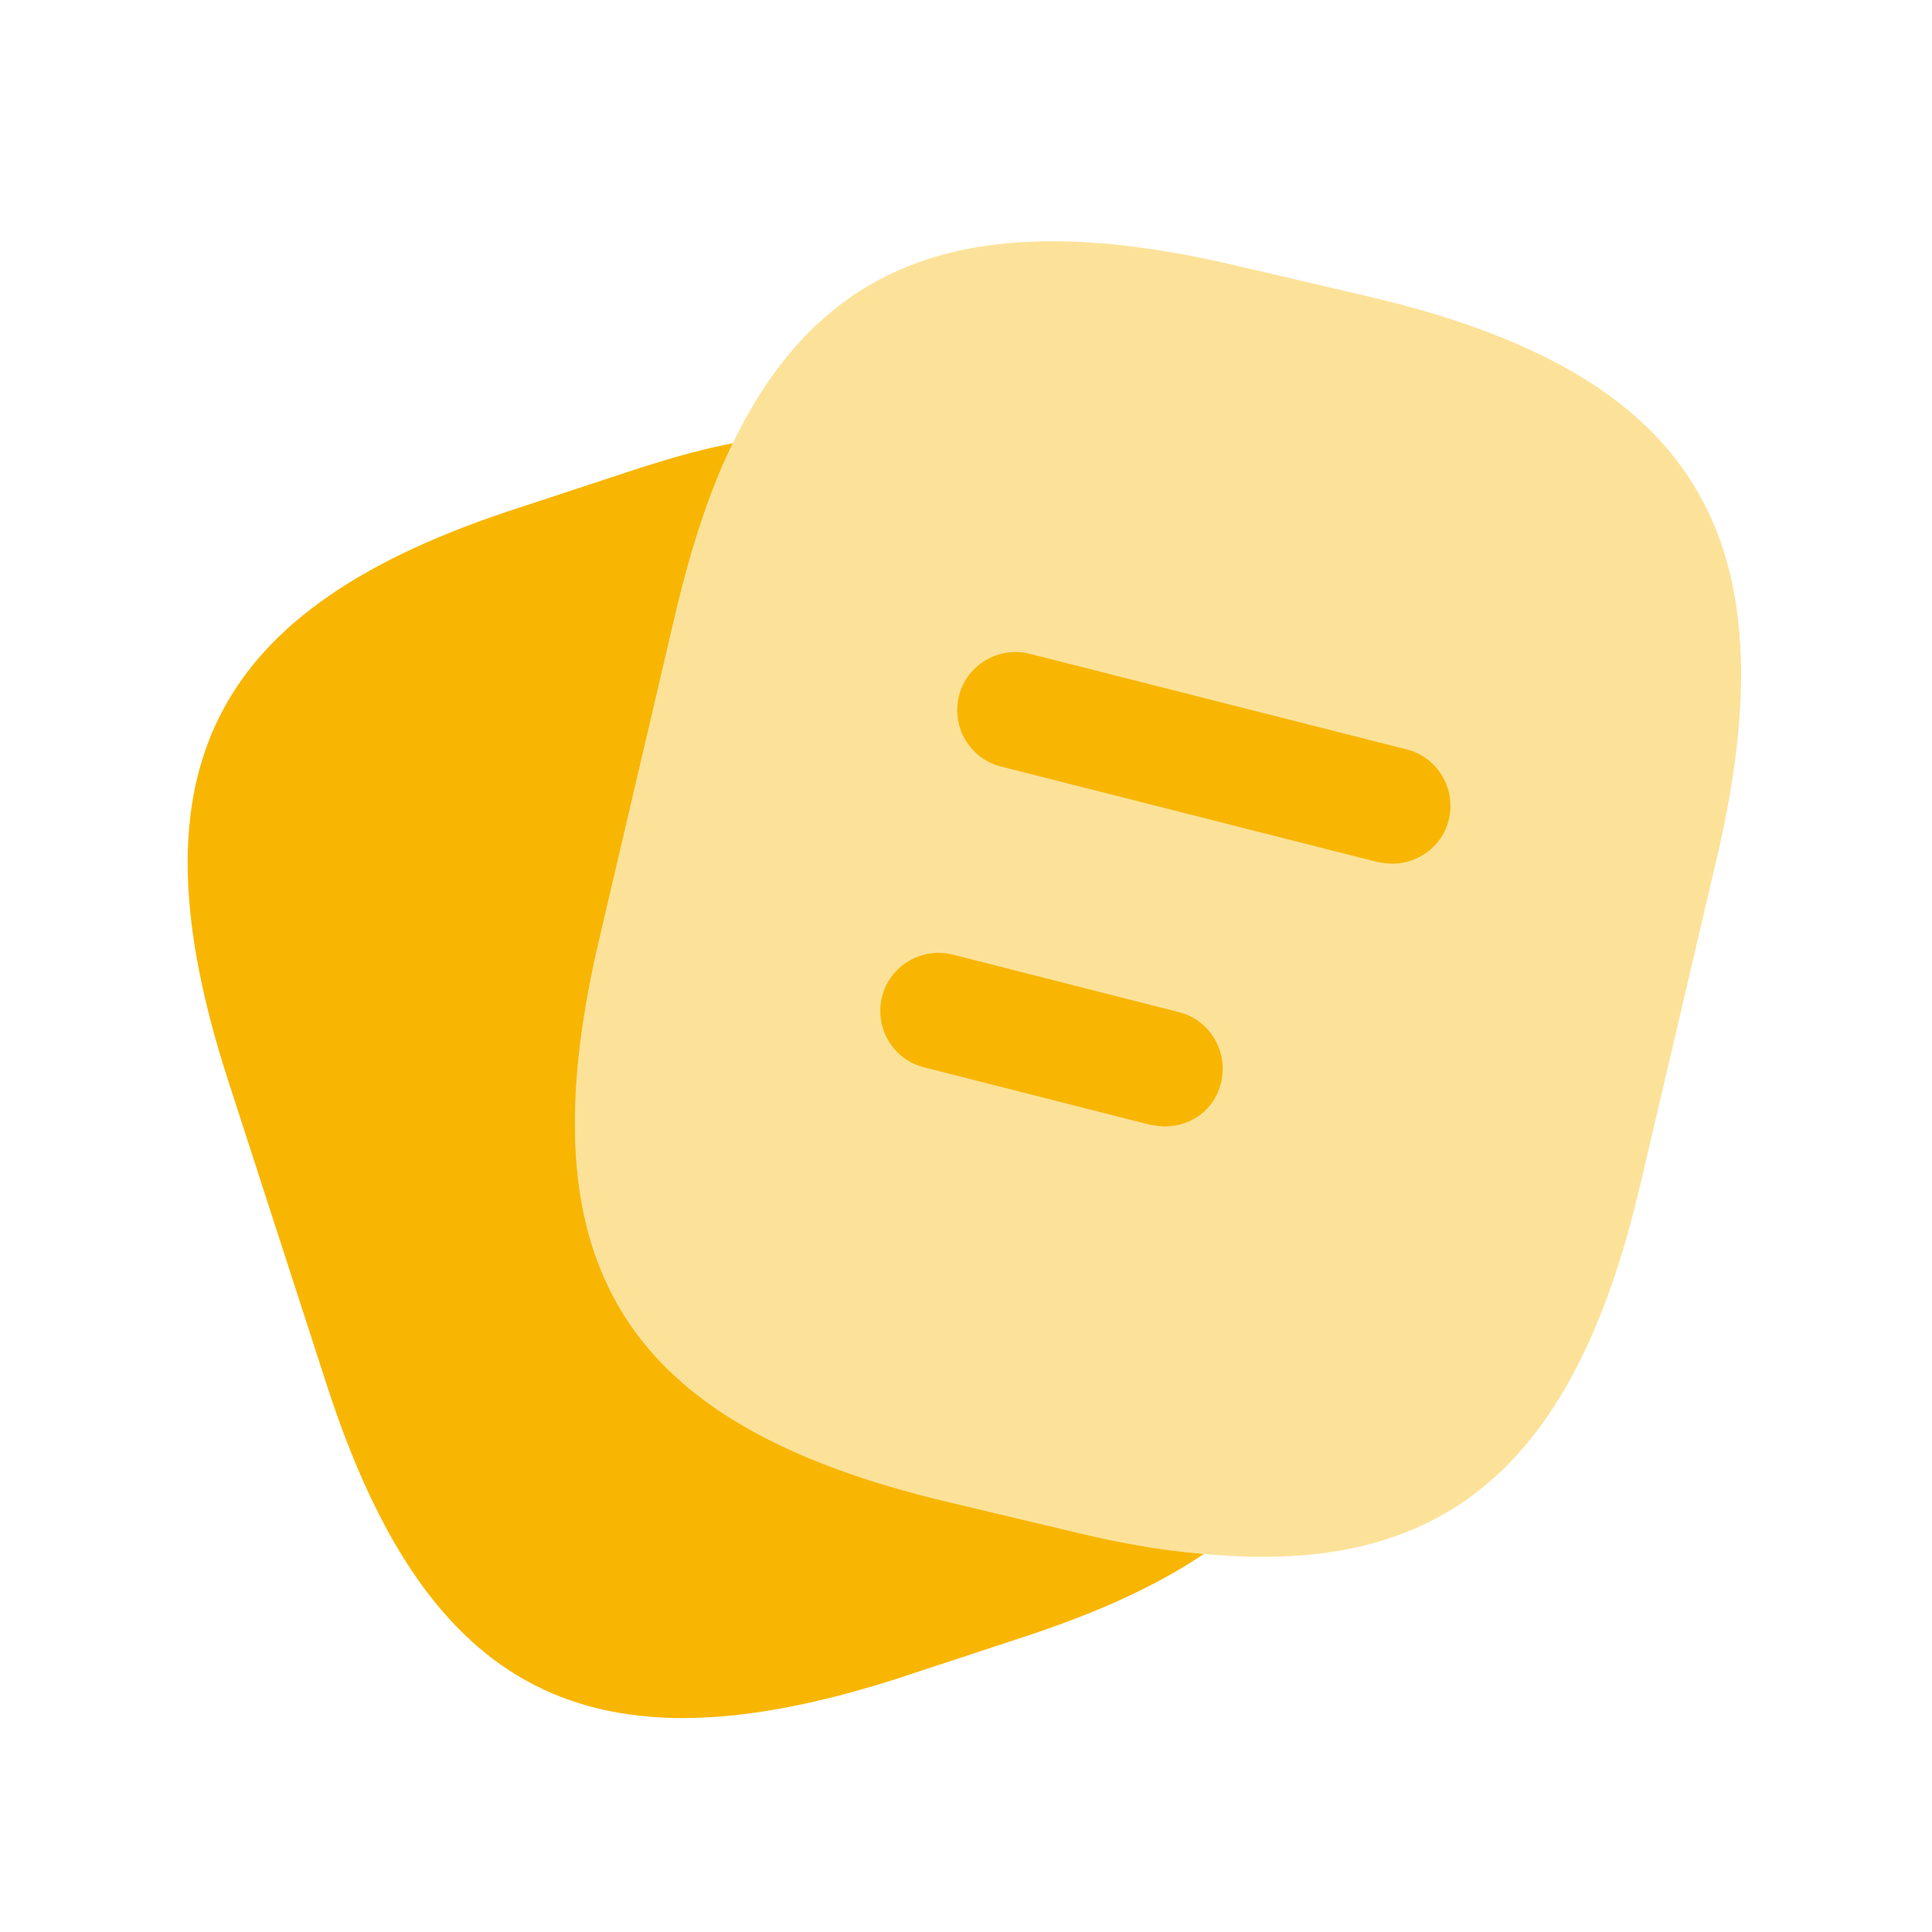 <svg width="29" height="29" viewBox="0 0 29 29" fill="none" xmlns="http://www.w3.org/2000/svg">
<path opacity="0.4" d="M25.77 12.883L24.627 17.759C23.647 21.971 21.71 23.674 18.07 23.325C17.487 23.278 16.857 23.173 16.18 23.009L14.22 22.543C9.355 21.388 7.85 18.985 8.993 14.108L10.137 9.219C10.37 8.228 10.65 7.364 11 6.653C12.365 3.829 14.687 3.071 18.583 3.993L20.532 4.448C25.42 5.591 26.913 8.006 25.77 12.883Z" fill="#F8B602"/>
<path d="M18.07 23.325C17.347 23.814 16.437 24.223 15.328 24.584L13.485 25.191C8.853 26.684 6.415 25.436 4.91 20.805L3.417 16.196C1.923 11.565 3.16 9.114 7.792 7.621L9.635 7.014C10.113 6.863 10.568 6.734 11 6.653C10.65 7.364 10.37 8.228 10.137 9.219L8.993 14.108C7.85 18.985 9.355 21.388 14.22 22.543L16.18 23.009C16.857 23.173 17.487 23.278 18.07 23.325Z" fill="#F8B602"/>
<path d="M20.905 12.964C20.835 12.964 20.765 12.953 20.683 12.941L15.025 11.506C14.558 11.389 14.278 10.911 14.395 10.444C14.512 9.978 14.99 9.698 15.457 9.814L21.115 11.249C21.582 11.366 21.862 11.845 21.745 12.311C21.652 12.696 21.29 12.964 20.905 12.964Z" fill="#F8B602"/>
<path d="M17.487 16.908C17.417 16.908 17.347 16.896 17.265 16.884L13.87 16.021C13.403 15.905 13.123 15.426 13.24 14.96C13.357 14.493 13.835 14.213 14.302 14.329L17.697 15.193C18.163 15.309 18.443 15.788 18.327 16.255C18.233 16.651 17.883 16.908 17.487 16.908Z" fill="#F8B602"/>
</svg>
